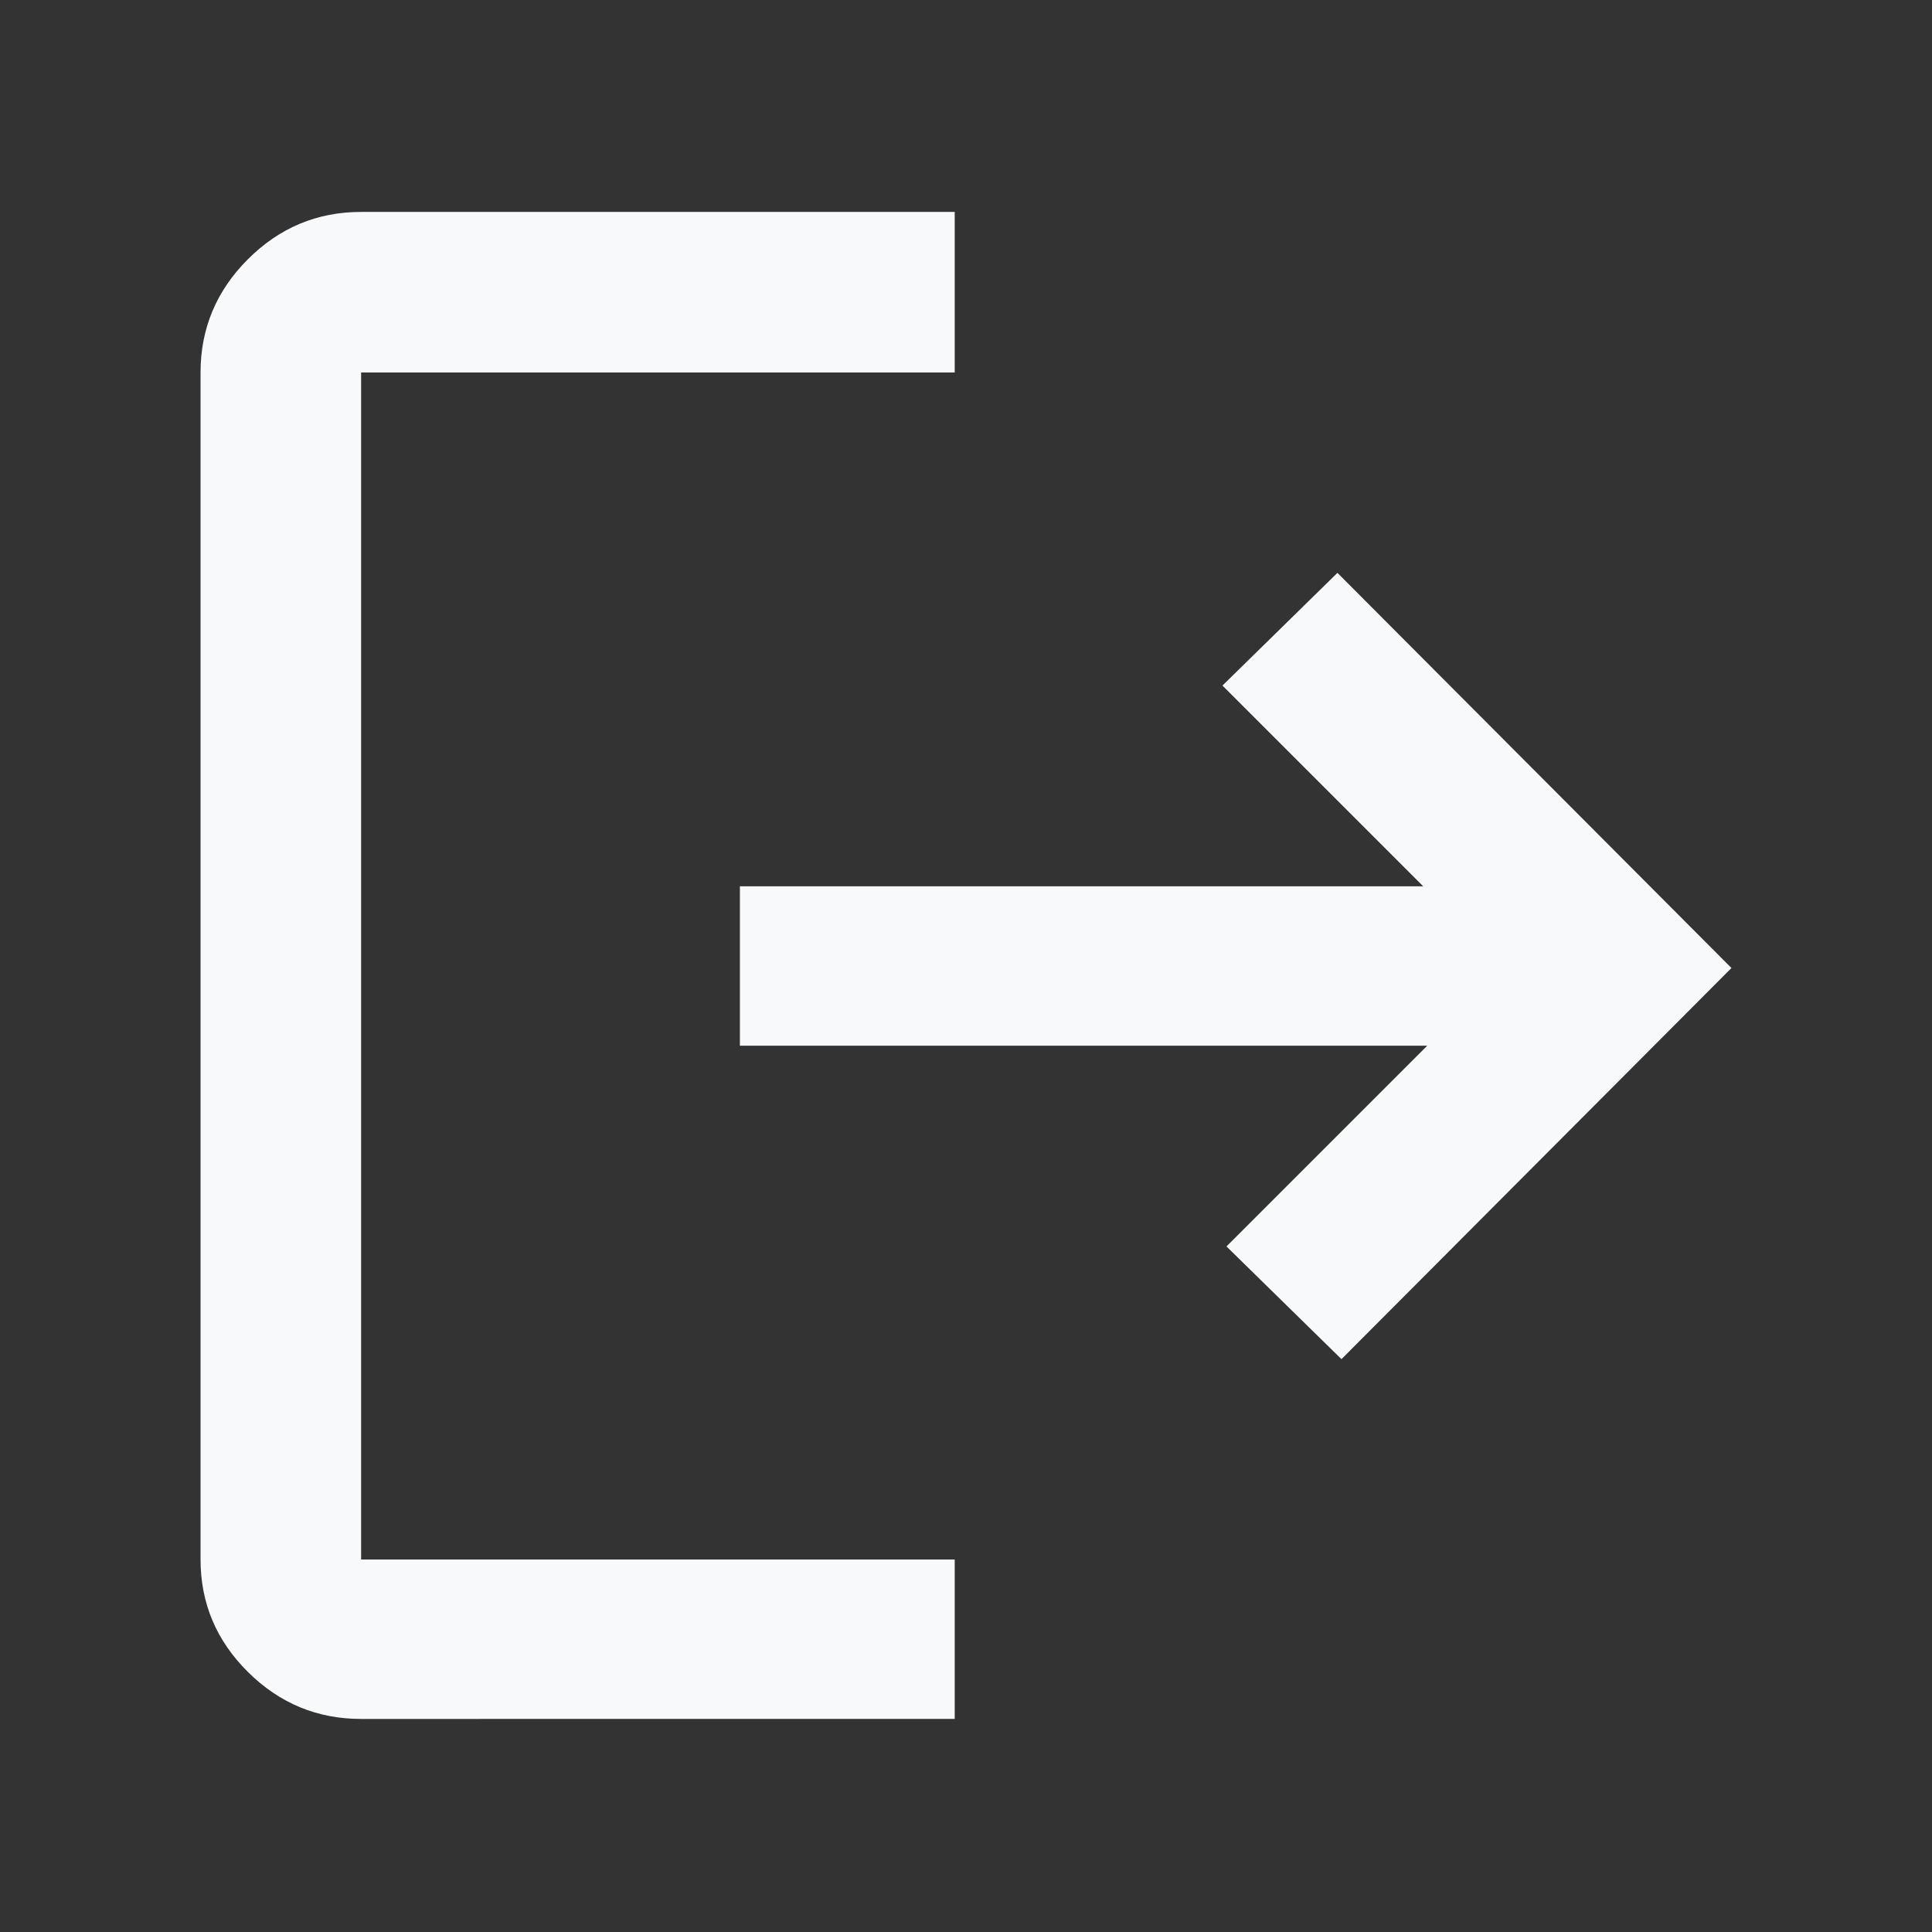 <svg xmlns="http://www.w3.org/2000/svg" height="48" viewBox="0 -960 960 960" width="48" fill="#f8f9fa"><rect x="0" y="-960" width="960" height="960" fill="#333333" stroke="none"/><path d="M179.435-105.869q-32.74 0-56.262-23.356-23.522-23.355-23.522-55.862v-589.826q0-32.74 23.522-56.262 23.522-23.521 56.262-23.521h294.956v79.783H179.435v589.826h294.956v79.218H179.435Zm487.13-178.782-57.131-56.001 99.739-99.739H367.652v-79.218h339.521l-99.739-99.739 57.131-56.001L860.349-479 666.565-284.651Z"/></svg>
